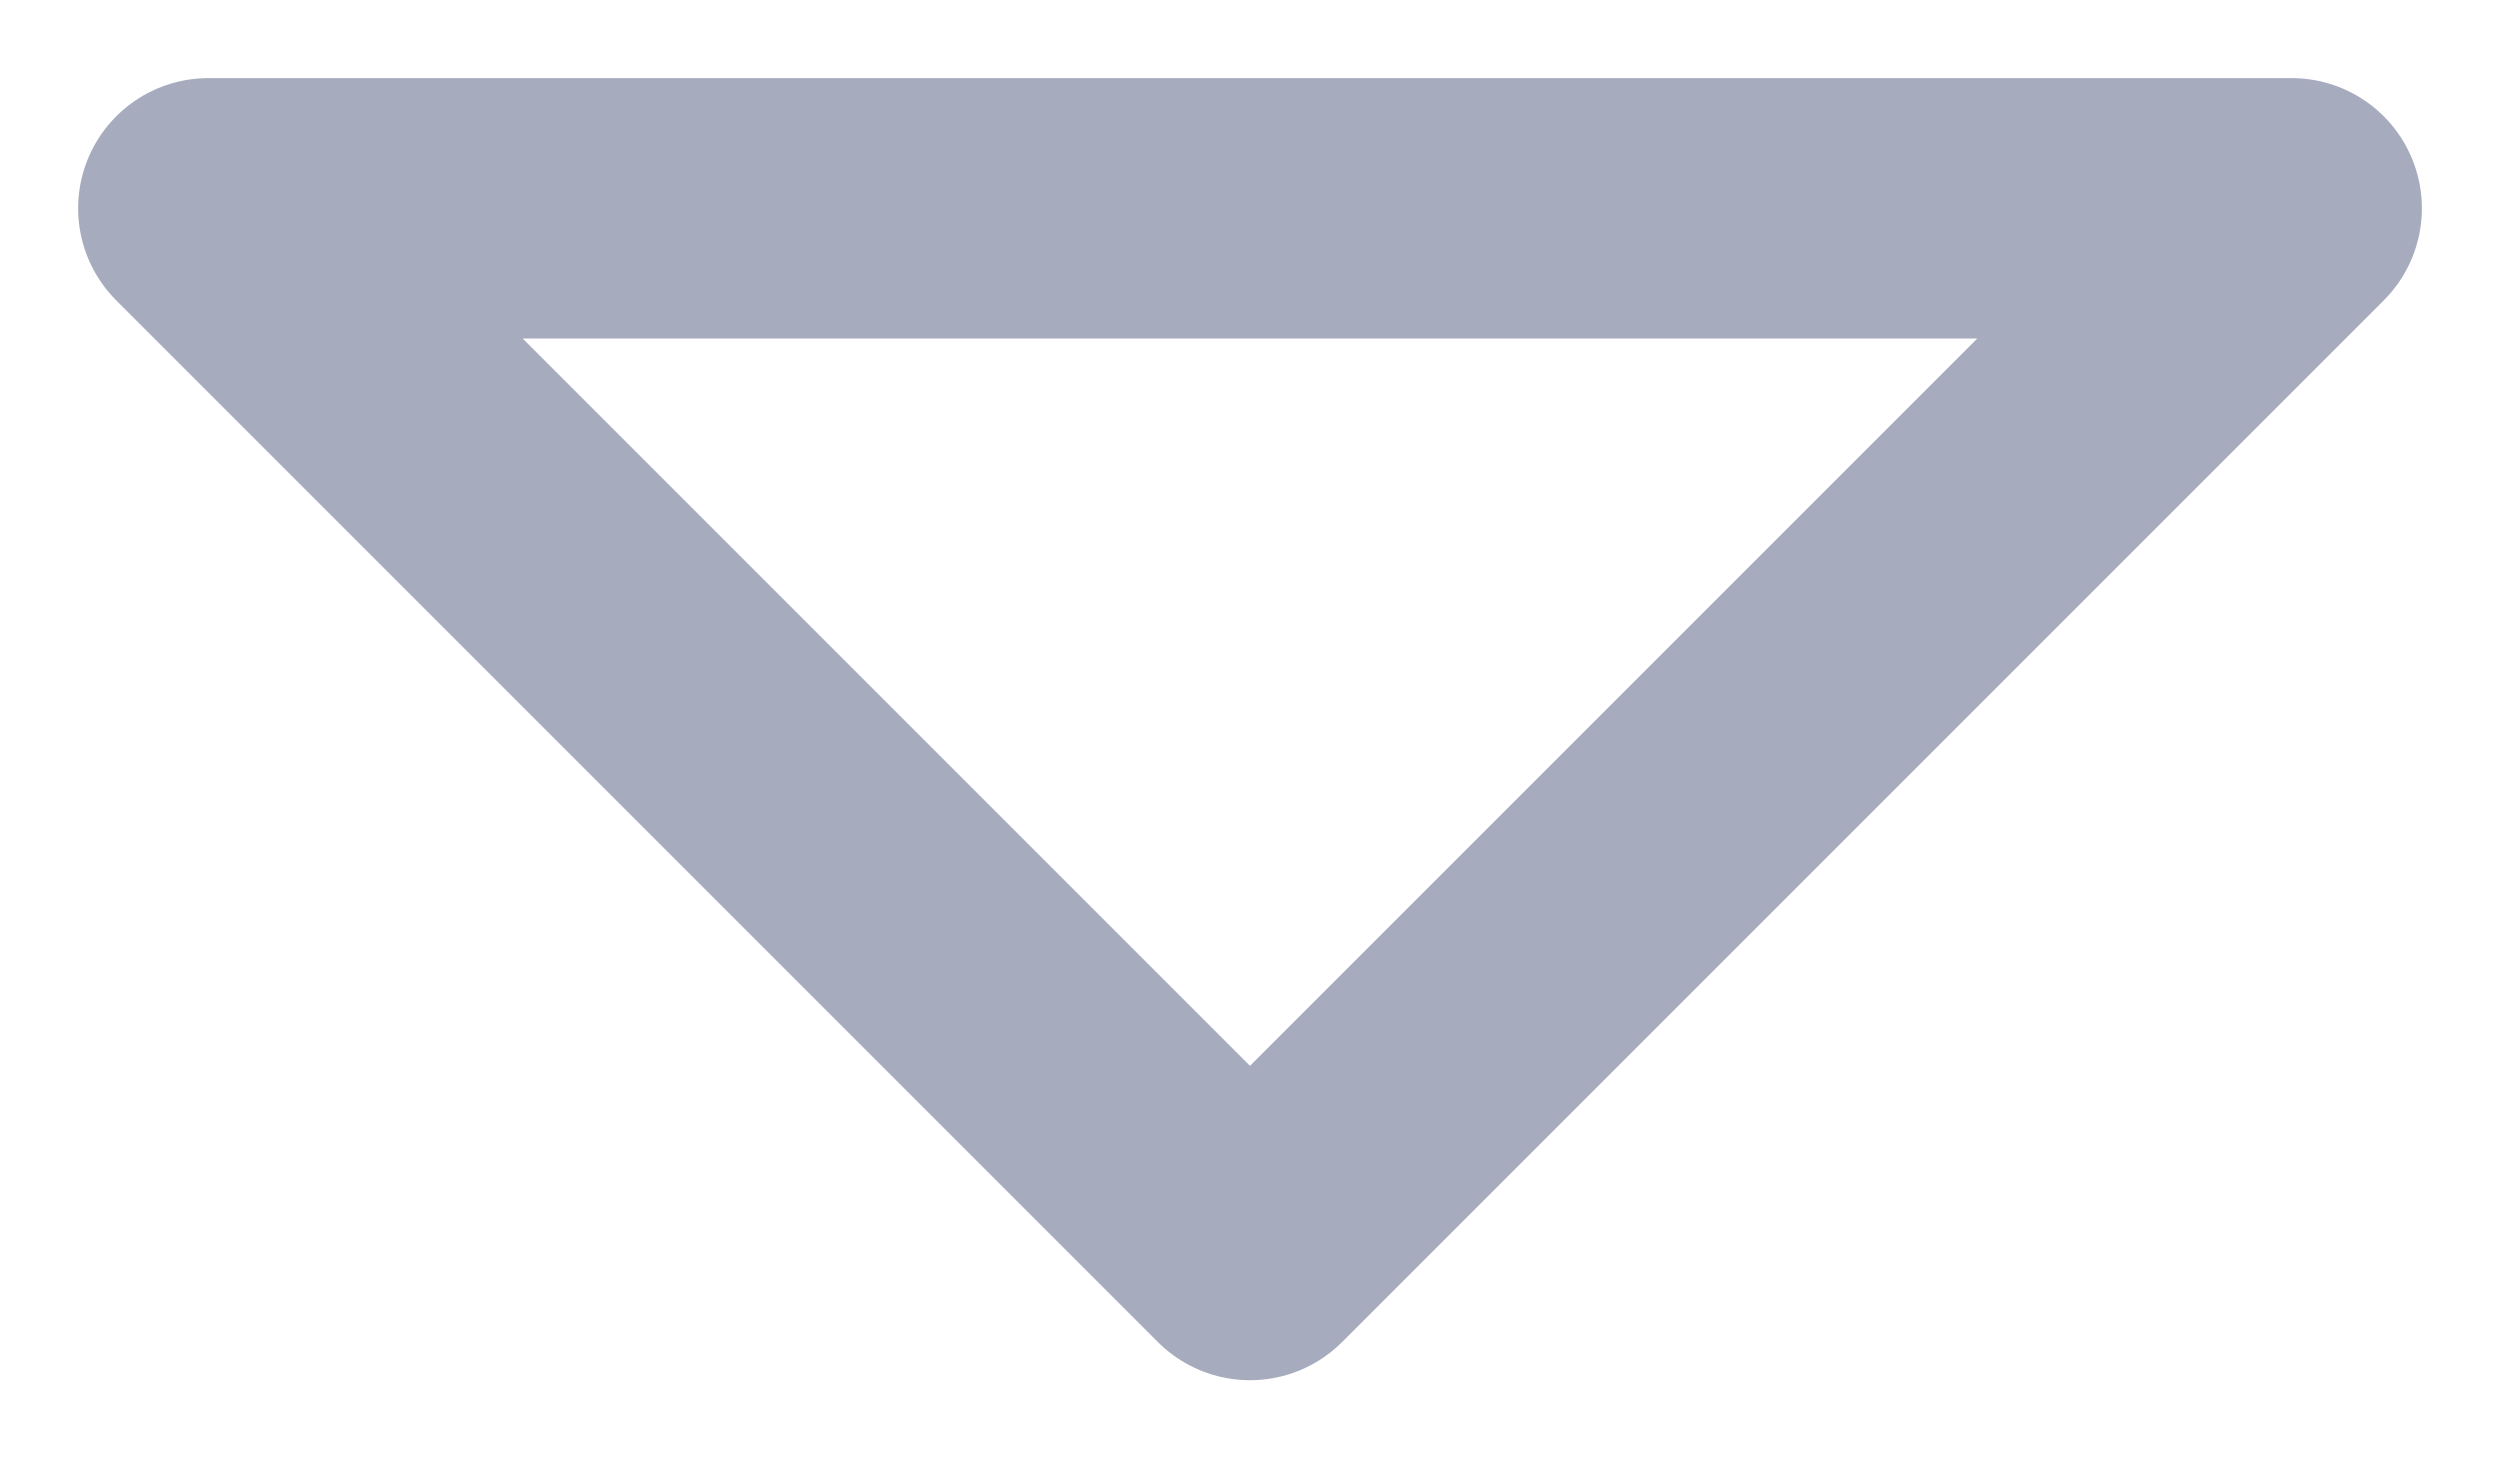 <svg width="12" height="7" viewBox="0 0 12 7" fill="none" xmlns="http://www.w3.org/2000/svg">
<path d="M1 1L6 6L11 1H1Z" stroke="#A6ABBD" stroke-width="1.25" stroke-linecap="round" stroke-linejoin="round"/>
</svg>
